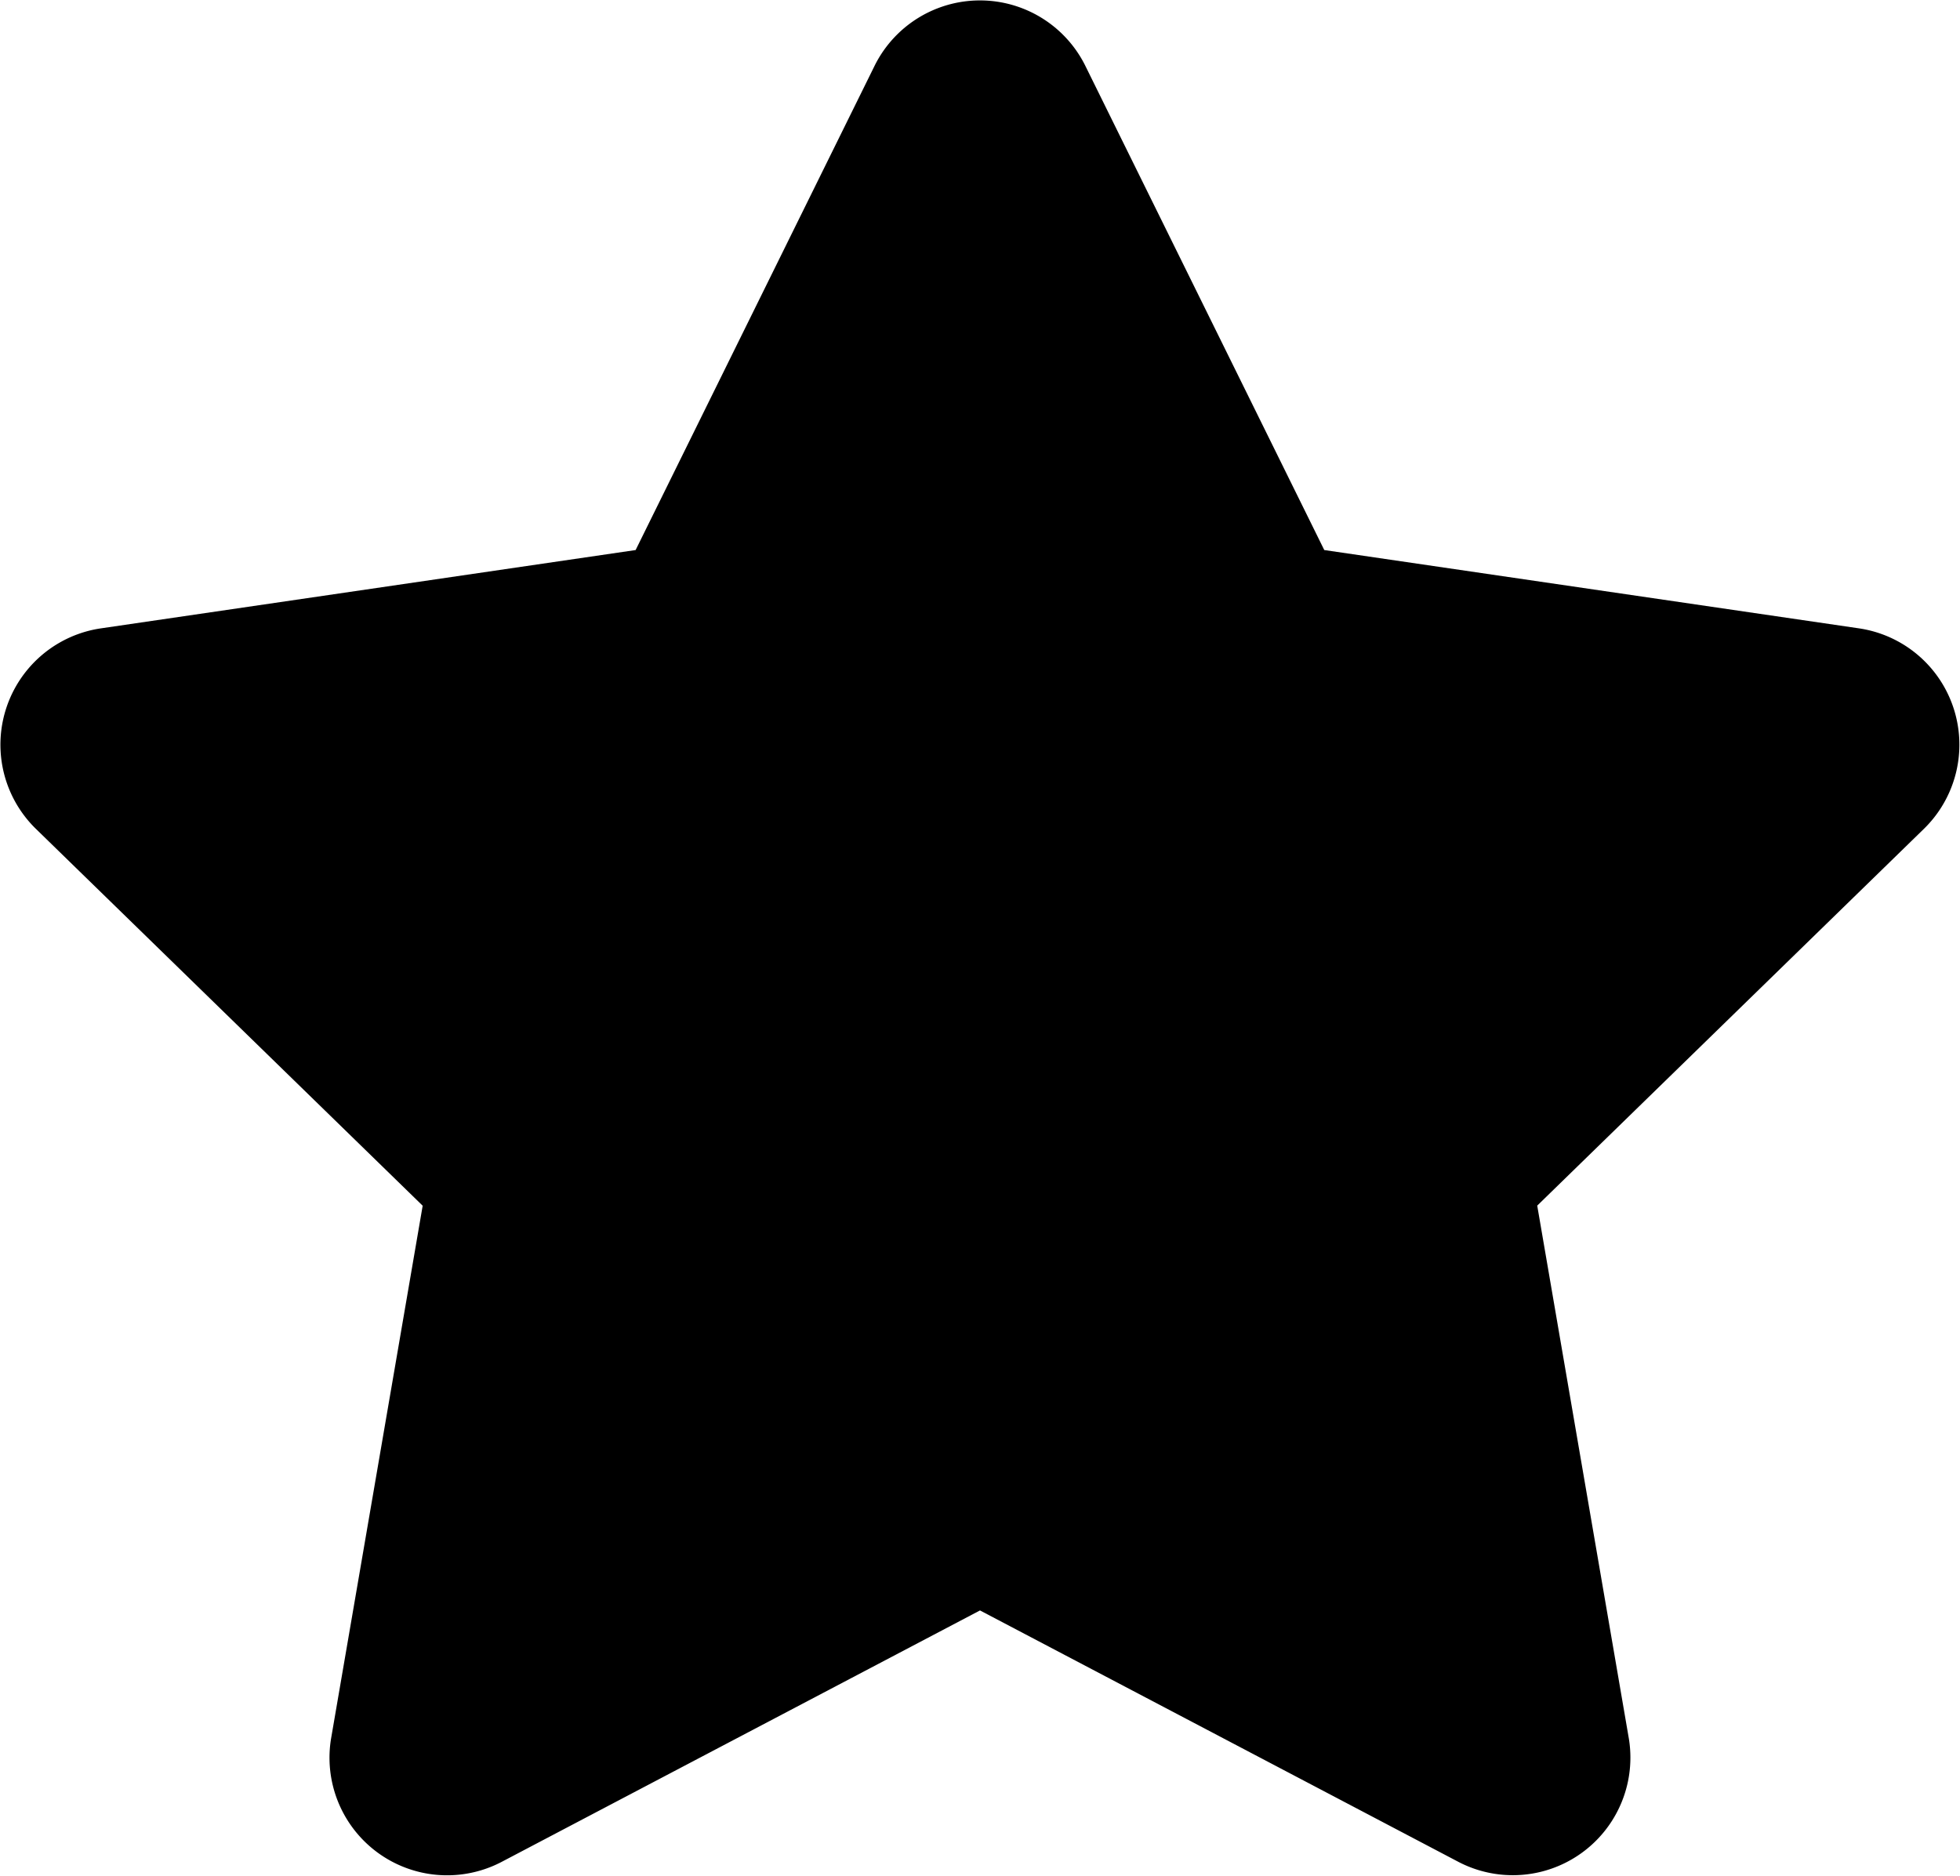 <svg xmlns="http://www.w3.org/2000/svg" width="20" height="19.143" viewBox="0 0 20 19.143">
  <path id="star-solid" d="M29.427.653,26.986,5.6l-5.462.8a1.2,1.2,0,0,0-.662,2.041l3.951,3.85-.935,5.439a1.2,1.2,0,0,0,1.735,1.26L30.5,16.421l4.886,2.568a1.2,1.2,0,0,0,1.735-1.26l-.935-5.439,3.951-3.85A1.2,1.2,0,0,0,39.475,6.4l-5.462-.8L31.572.653A1.2,1.2,0,0,0,29.427.653Z" transform="translate(-20.5 0.013)"/>
</svg>
